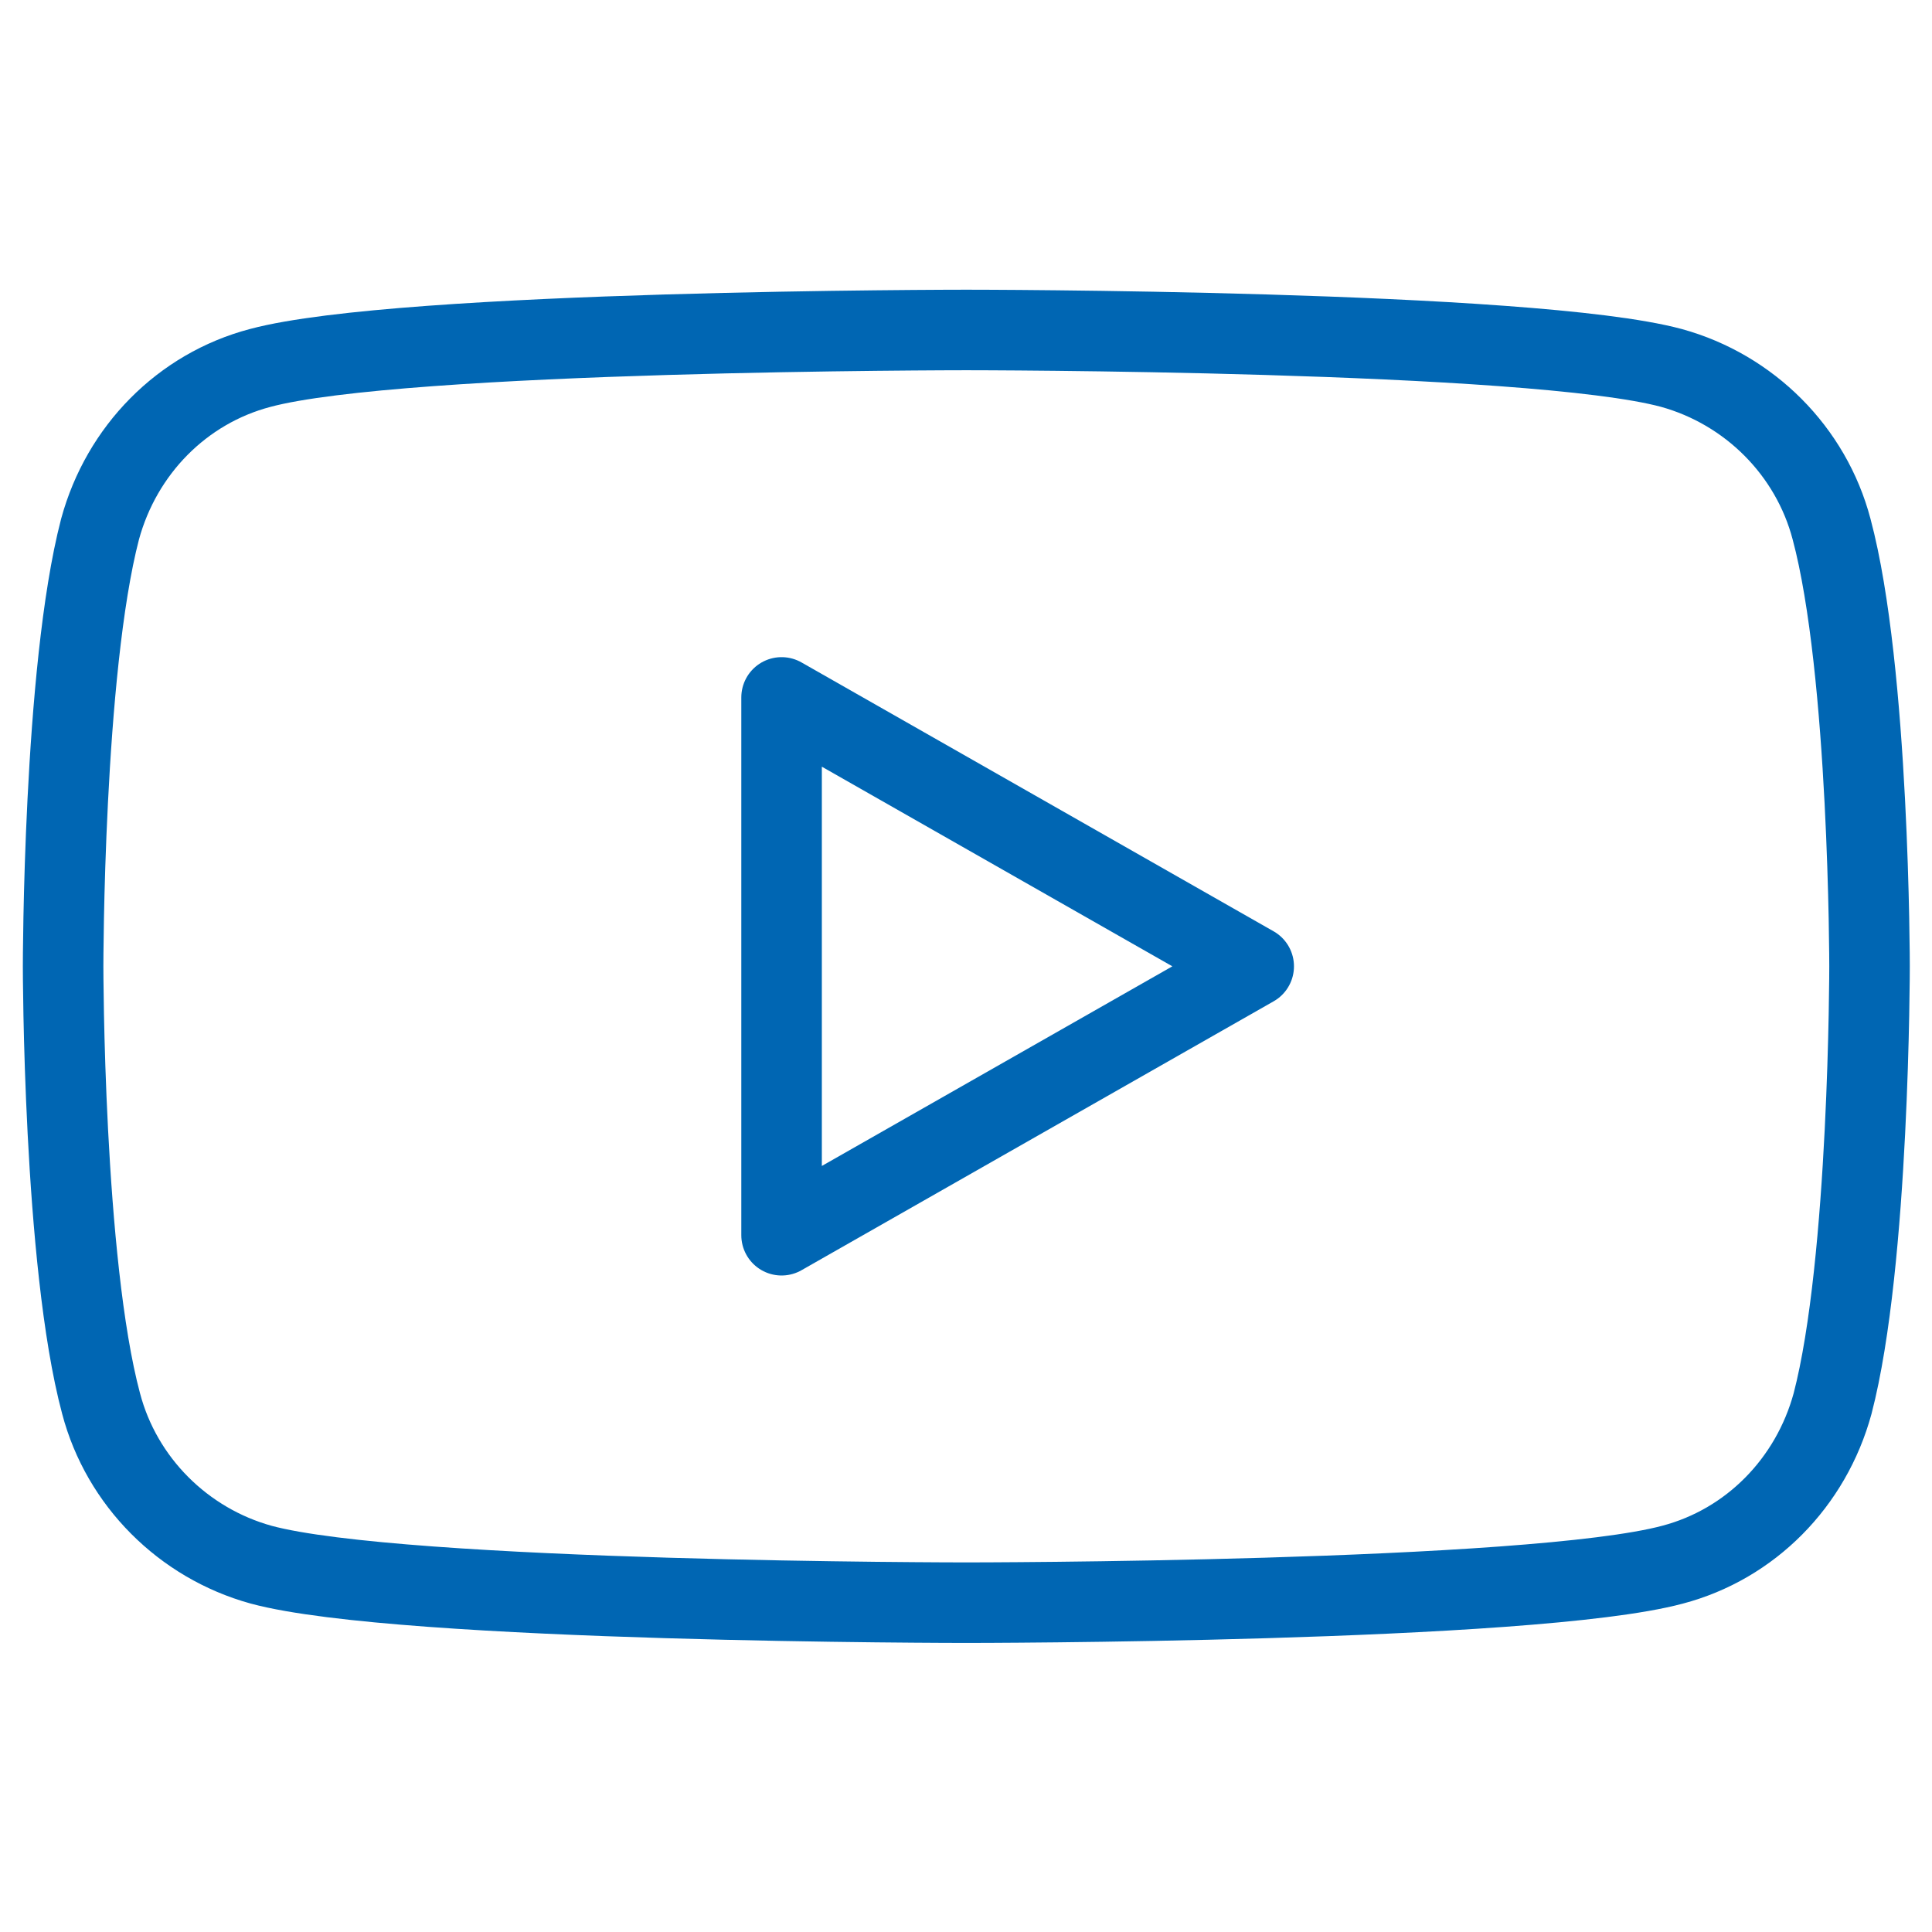 <svg height="48" width="48" xmlns="http://www.w3.org/2000/svg"><g fill="none" stroke="#0066b3" stroke-linecap="round" stroke-linejoin="round" stroke-width="7.846" transform="matrix(.255 0 0 .255 -.472 -.472)"><path d="m180.3 53.4c-2-7.6-8-13.6-15.6-15.7-13.7-3.7-68.7-3.7-68.7-3.7s-55 0-68.8 3.7c-7.6 2-13.5 8-15.6 15.7-3.6 13.8-3.6 42.6-3.6 42.6s0 28.8 3.7 42.6c2 7.6 8 13.6 15.6 15.7 13.7 3.7 68.7 3.7 68.7 3.7s55 0 68.8-3.7c7.6-2 13.5-8 15.6-15.7 3.6-13.8 3.6-42.6 3.6-42.6s0-28.8-3.7-42.6z"/><path d="m78 122.2v-52.4l46 26.2z"/></g></svg>